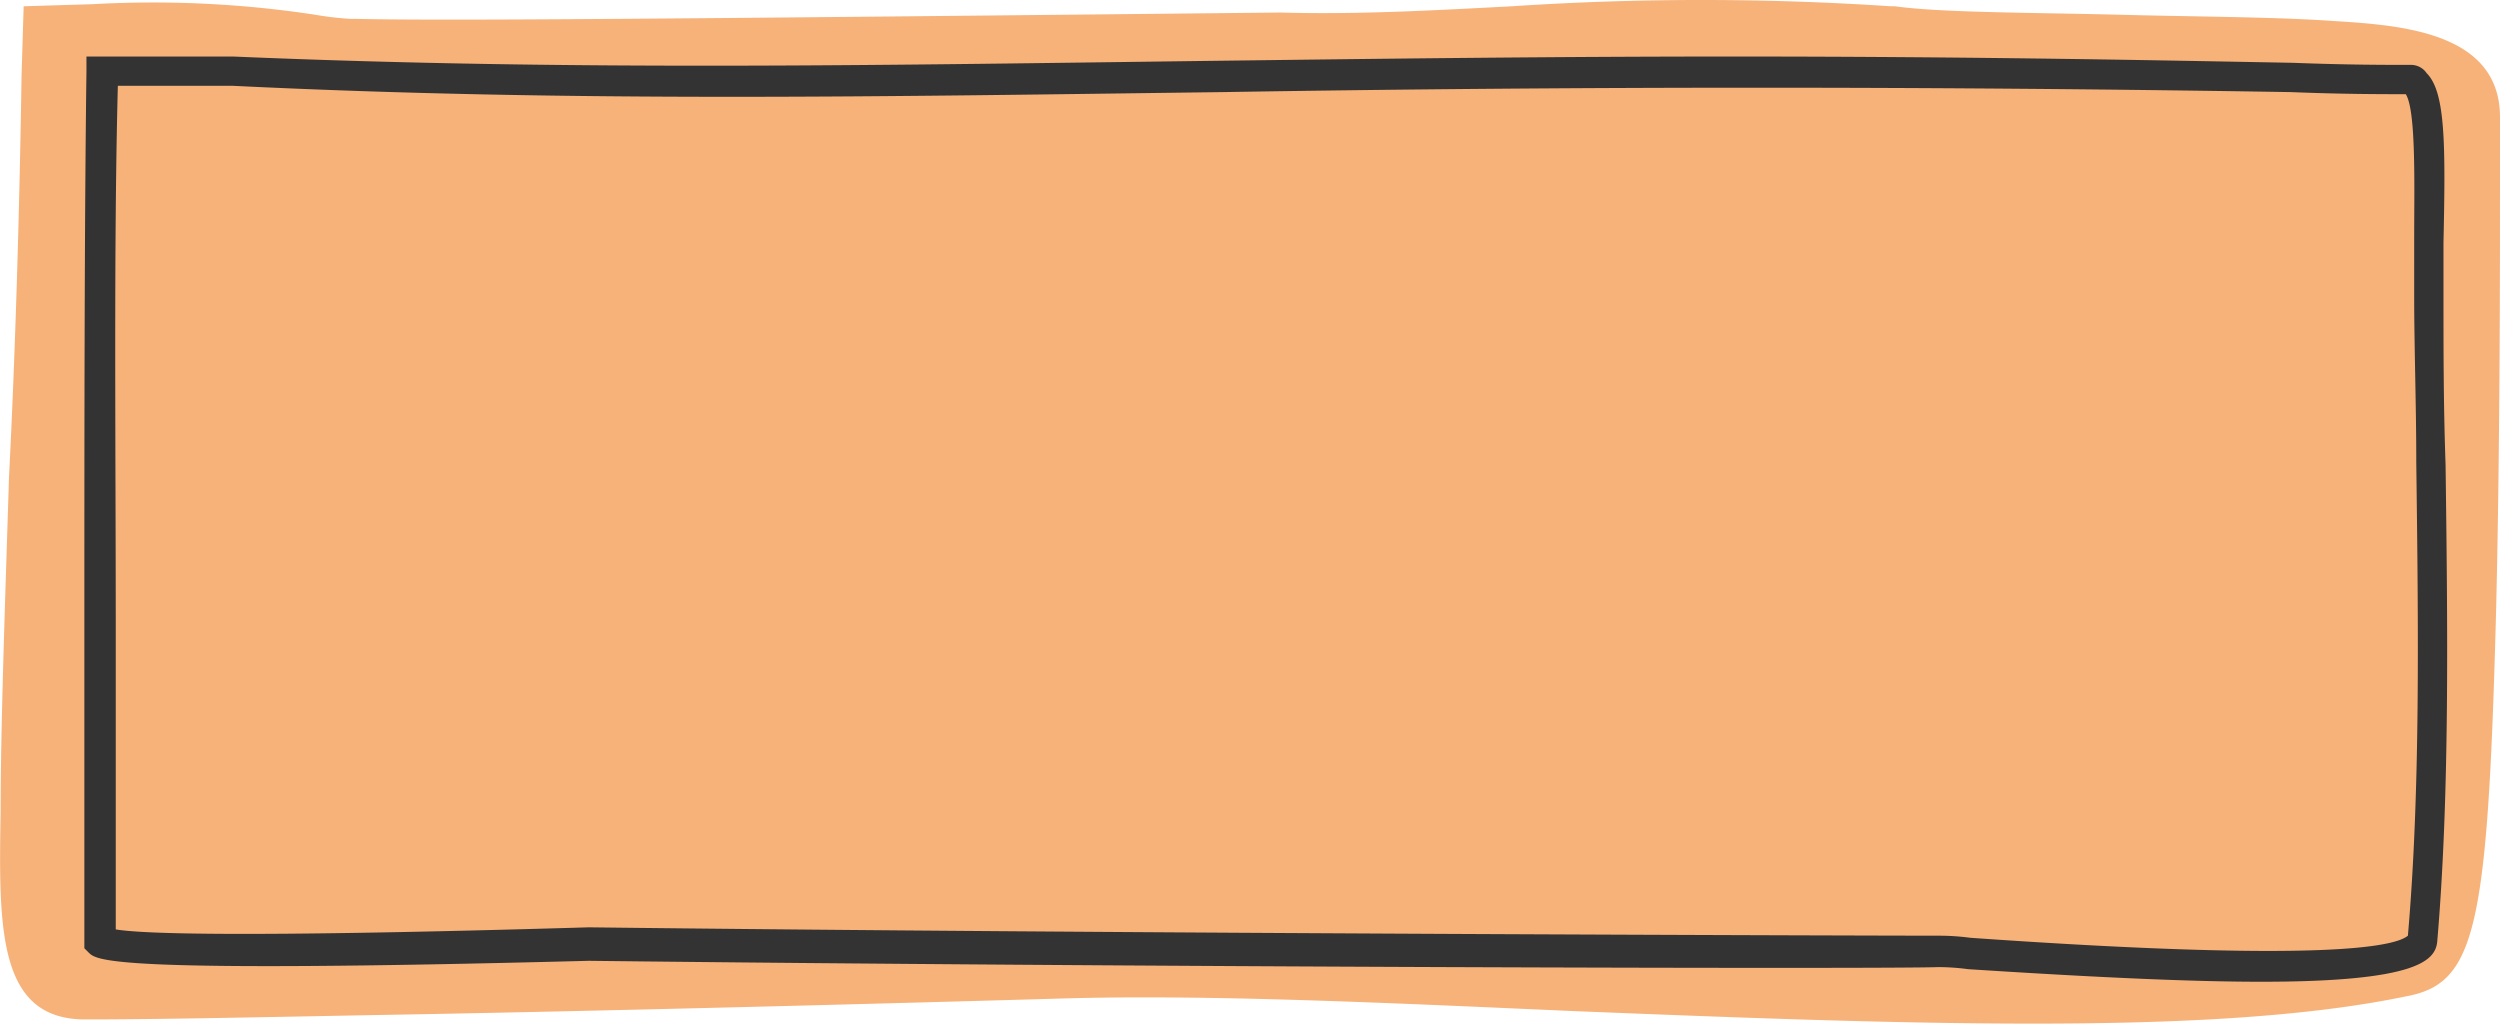 <svg id="Layer_1" data-name="Layer 1" xmlns="http://www.w3.org/2000/svg" viewBox="0 0 119.43 48.9"><path d="M97.4,49.5c-6.9,0-14.5-.3-22-.6-9-.4-17.5-.8-24.4-.6s-21.6.6-33.3.8c-5.3.1-10,.2-13.3.2H4.2c-4-.1-4-4.3-3.9-9.9,0-4,.2-9.6.4-16,.3-5.9.5-12.6.6-19.2L1.4.9,4.7.8a51.54,51.54,0,0,1,10.6.5,14.93,14.93,0,0,0,1.7.2h.2c4.2.1,15.2,0,44.1-.3h.2c3.6.1,7.2-.1,11-.3A136.54,136.54,0,0,1,90.6.9h.2c2.1.3,6.4.3,10.6.4,3.6.1,7.4.1,10.3.3,3.2.2,8,.5,8,4.6V8.9c0,4.7,0,13.6-.2,21.4-.4,14.8-1,17.3-4.3,17.9C110.4,49.2,104.2,49.5,97.4,49.5Z" transform="translate(-0.27 -0.6)" fill="#f7b279"/><path d="M108.3,47.5c-3.3,0-7.8-.2-14-.6a11.31,11.31,0,0,0-1.4-.1c-2.7.1-38.8,0-64.5-.3-22.9.6-23.5,0-23.9-.4l-.2-.2V30.6c0-8.9,0-19,.1-26.6V3.3h7c16.4.7,31.4.4,47.3.2,7.9-.1,16-.2,24.4-.2,11.9,0,21.2.2,26.7.3,2.6.1,4.5.1,5.6.1a.91.91,0,0,1,.8.4c.9.9.9,3.4.8,8.1v2.6c0,2.5,0,5.2.1,8,.1,7.8.2,15.8-.4,22.8C116.6,46.5,115.7,47.5,108.3,47.5ZM92.9,45.3a11.45,11.45,0,0,1,1.5.1c17.1,1.2,20.3.4,20.9-.1.6-6.9.5-14.8.4-22.6,0-2.8-.1-5.5-.1-8V12.1c0-2.6.1-6.2-.4-7-1.1,0-3,0-5.5-.1q-25.5-.42-51,0c-15.9.2-30.9.5-47.3-.3H5.9c-.2,7.6-.1,17.3-.1,25.9V45c1.2.2,5.7.4,22.6-.1C53.5,45.2,90.2,45.3,92.9,45.3Z" transform="translate(-0.27 -0.6)" fill="#333"/></svg>